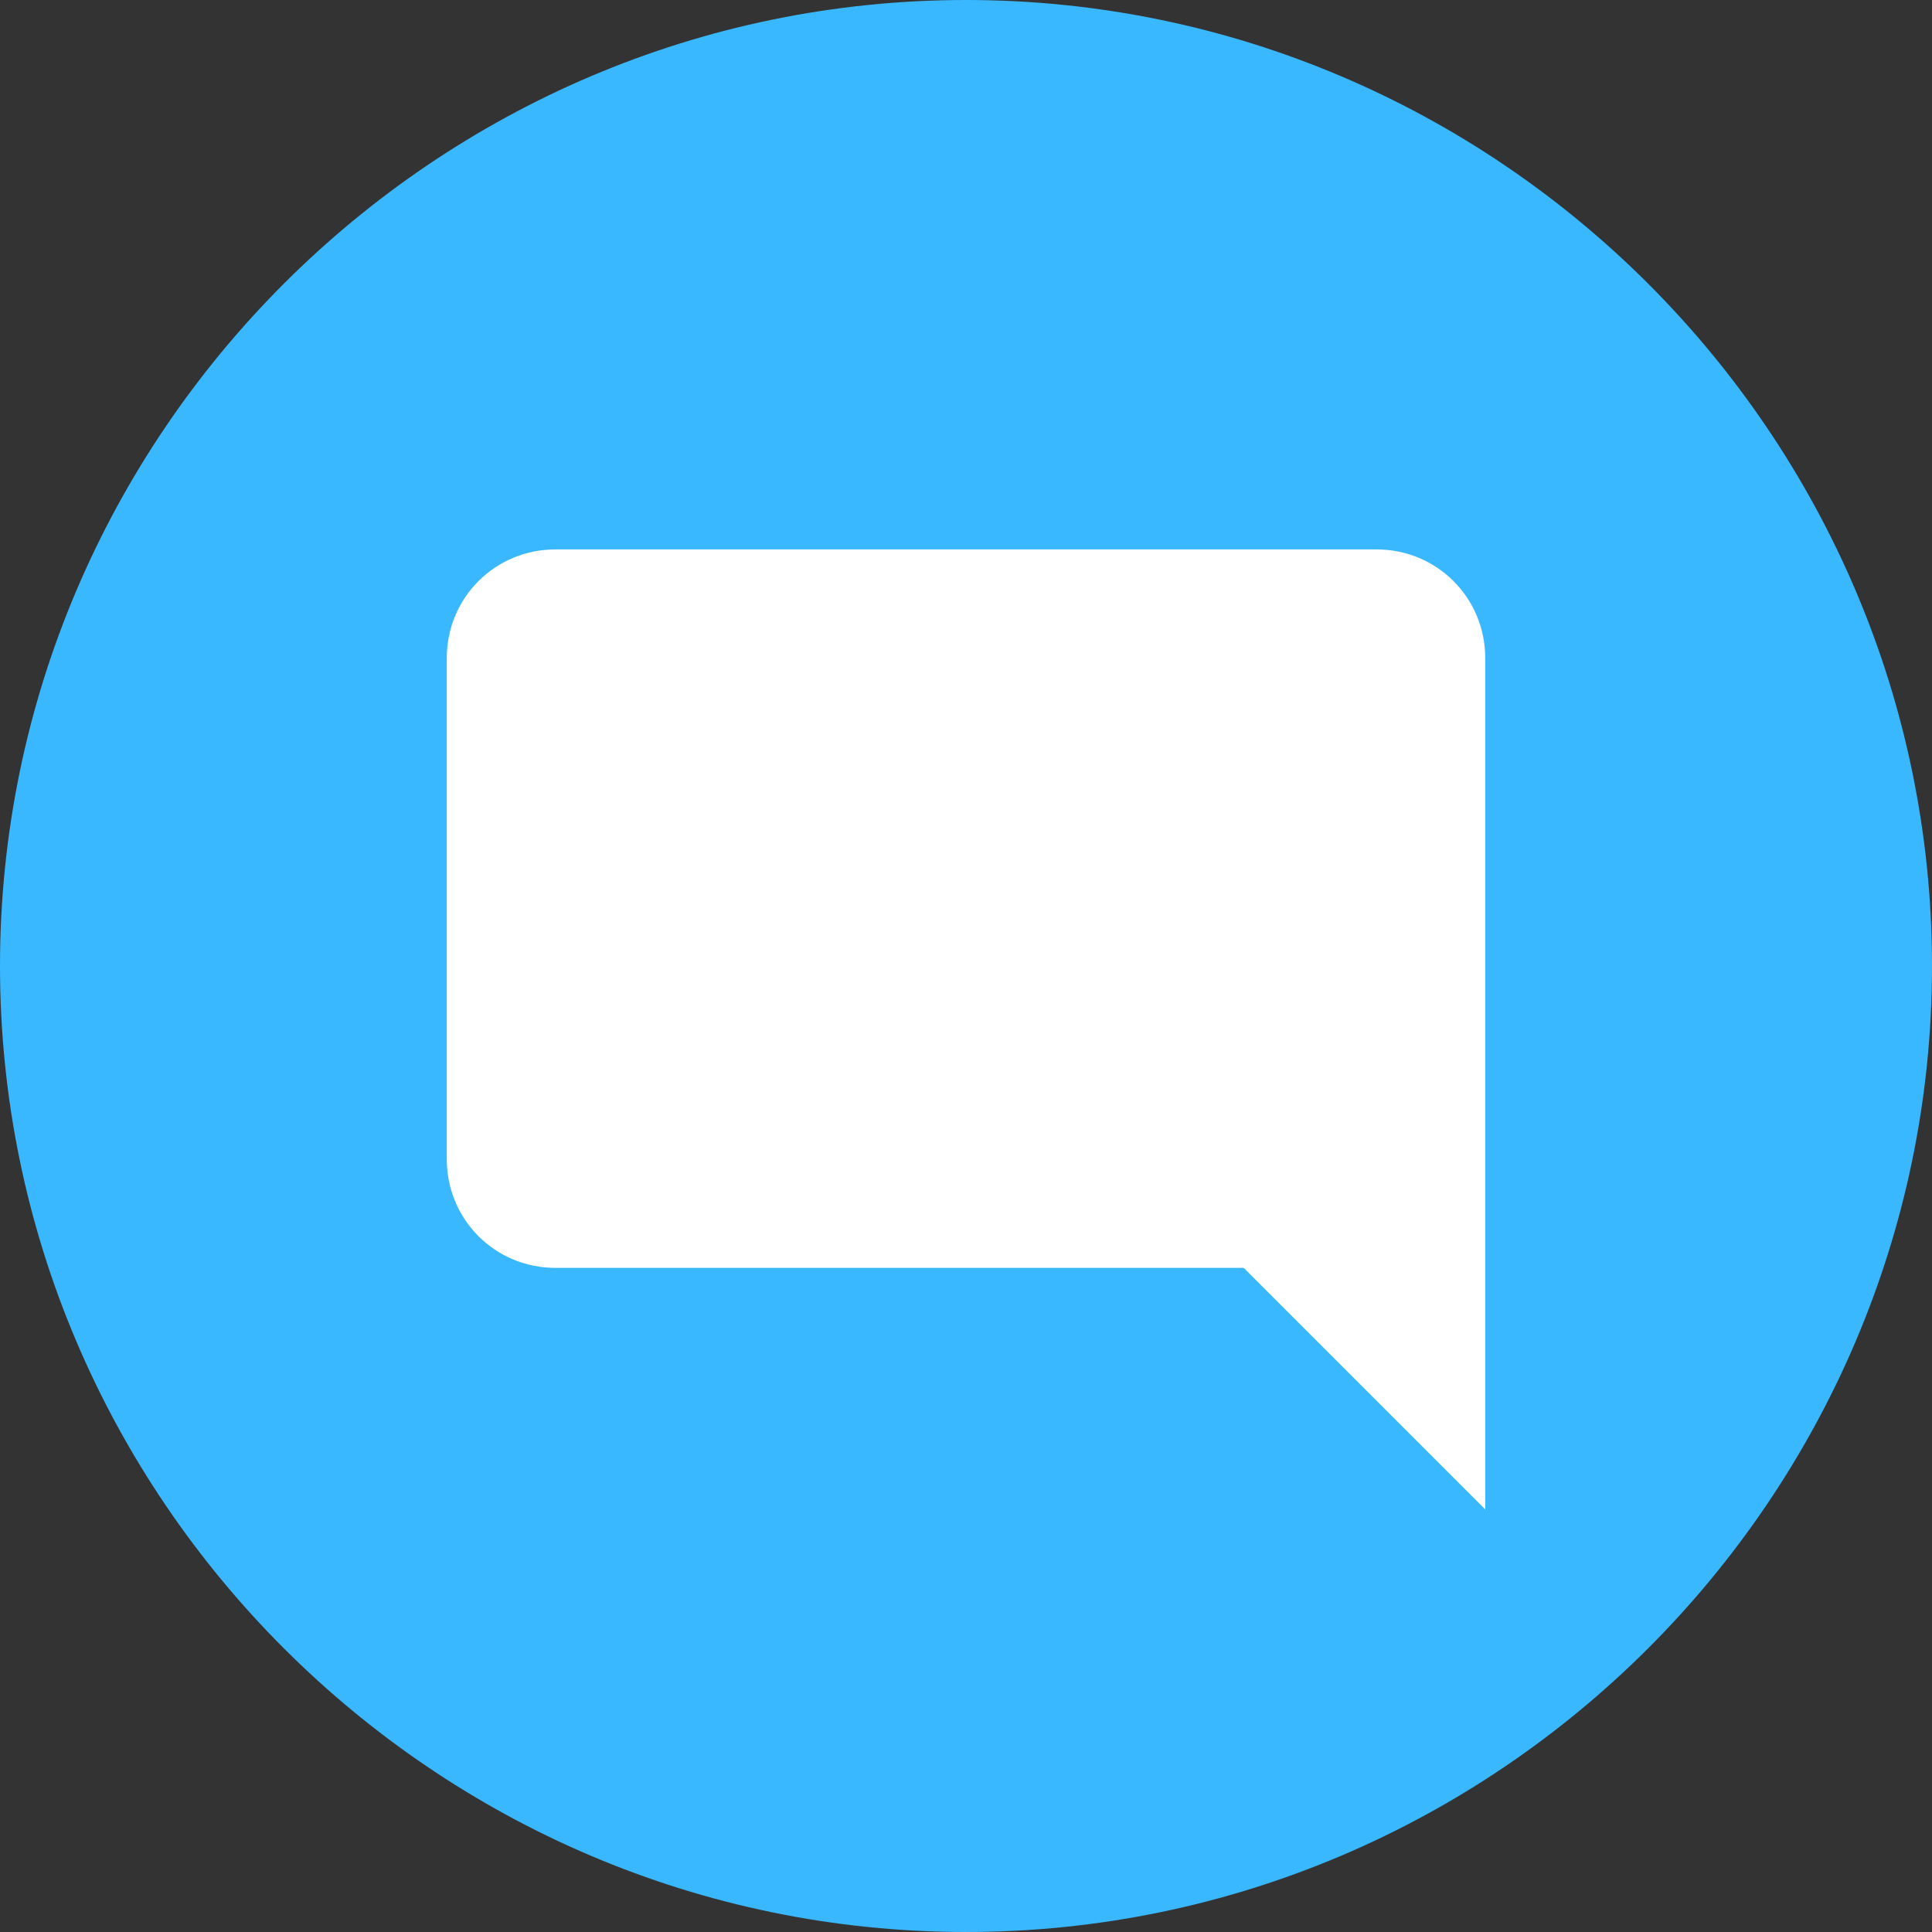 <?xml version="1.0" encoding="utf-8"?>
<!-- Generator: Adobe Illustrator 22.1.0, SVG Export Plug-In . SVG Version: 6.00 Build 0)  -->
<svg version="1.1" id="Layer_1" xmlns="http://www.w3.org/2000/svg" xmlns:xlink="http://www.w3.org/1999/xlink" x="0px" y="0px"
	 viewBox="0 0 32 32" style="enable-background:new 0 0 32 32;" xml:space="preserve">
<rect x="0" y="0" width="32" height="32" fill="#333333" stroke="none"/>
<style type="text/css">
	.st0{fill:#39B8FF;}
	.st1{fill:#FFFFFF;}
</style>
<path class="st0" d="M16,32L16,32C7.2,32,0,24.8,0,16v0C0,7.2,7.2,0,16,0h0c8.8,0,16,7.2,16,16v0C32,24.8,24.8,32,16,32z"/>
<path class="st1" d="M24.6,10.9v14.1l-4-4H9.2c-1,0-1.8-0.8-1.8-1.8v-8.3c0-1,0.8-1.8,1.8-1.8h13.6C23.8,9.1,24.6,9.9,24.6,10.9z"/>
</svg>
